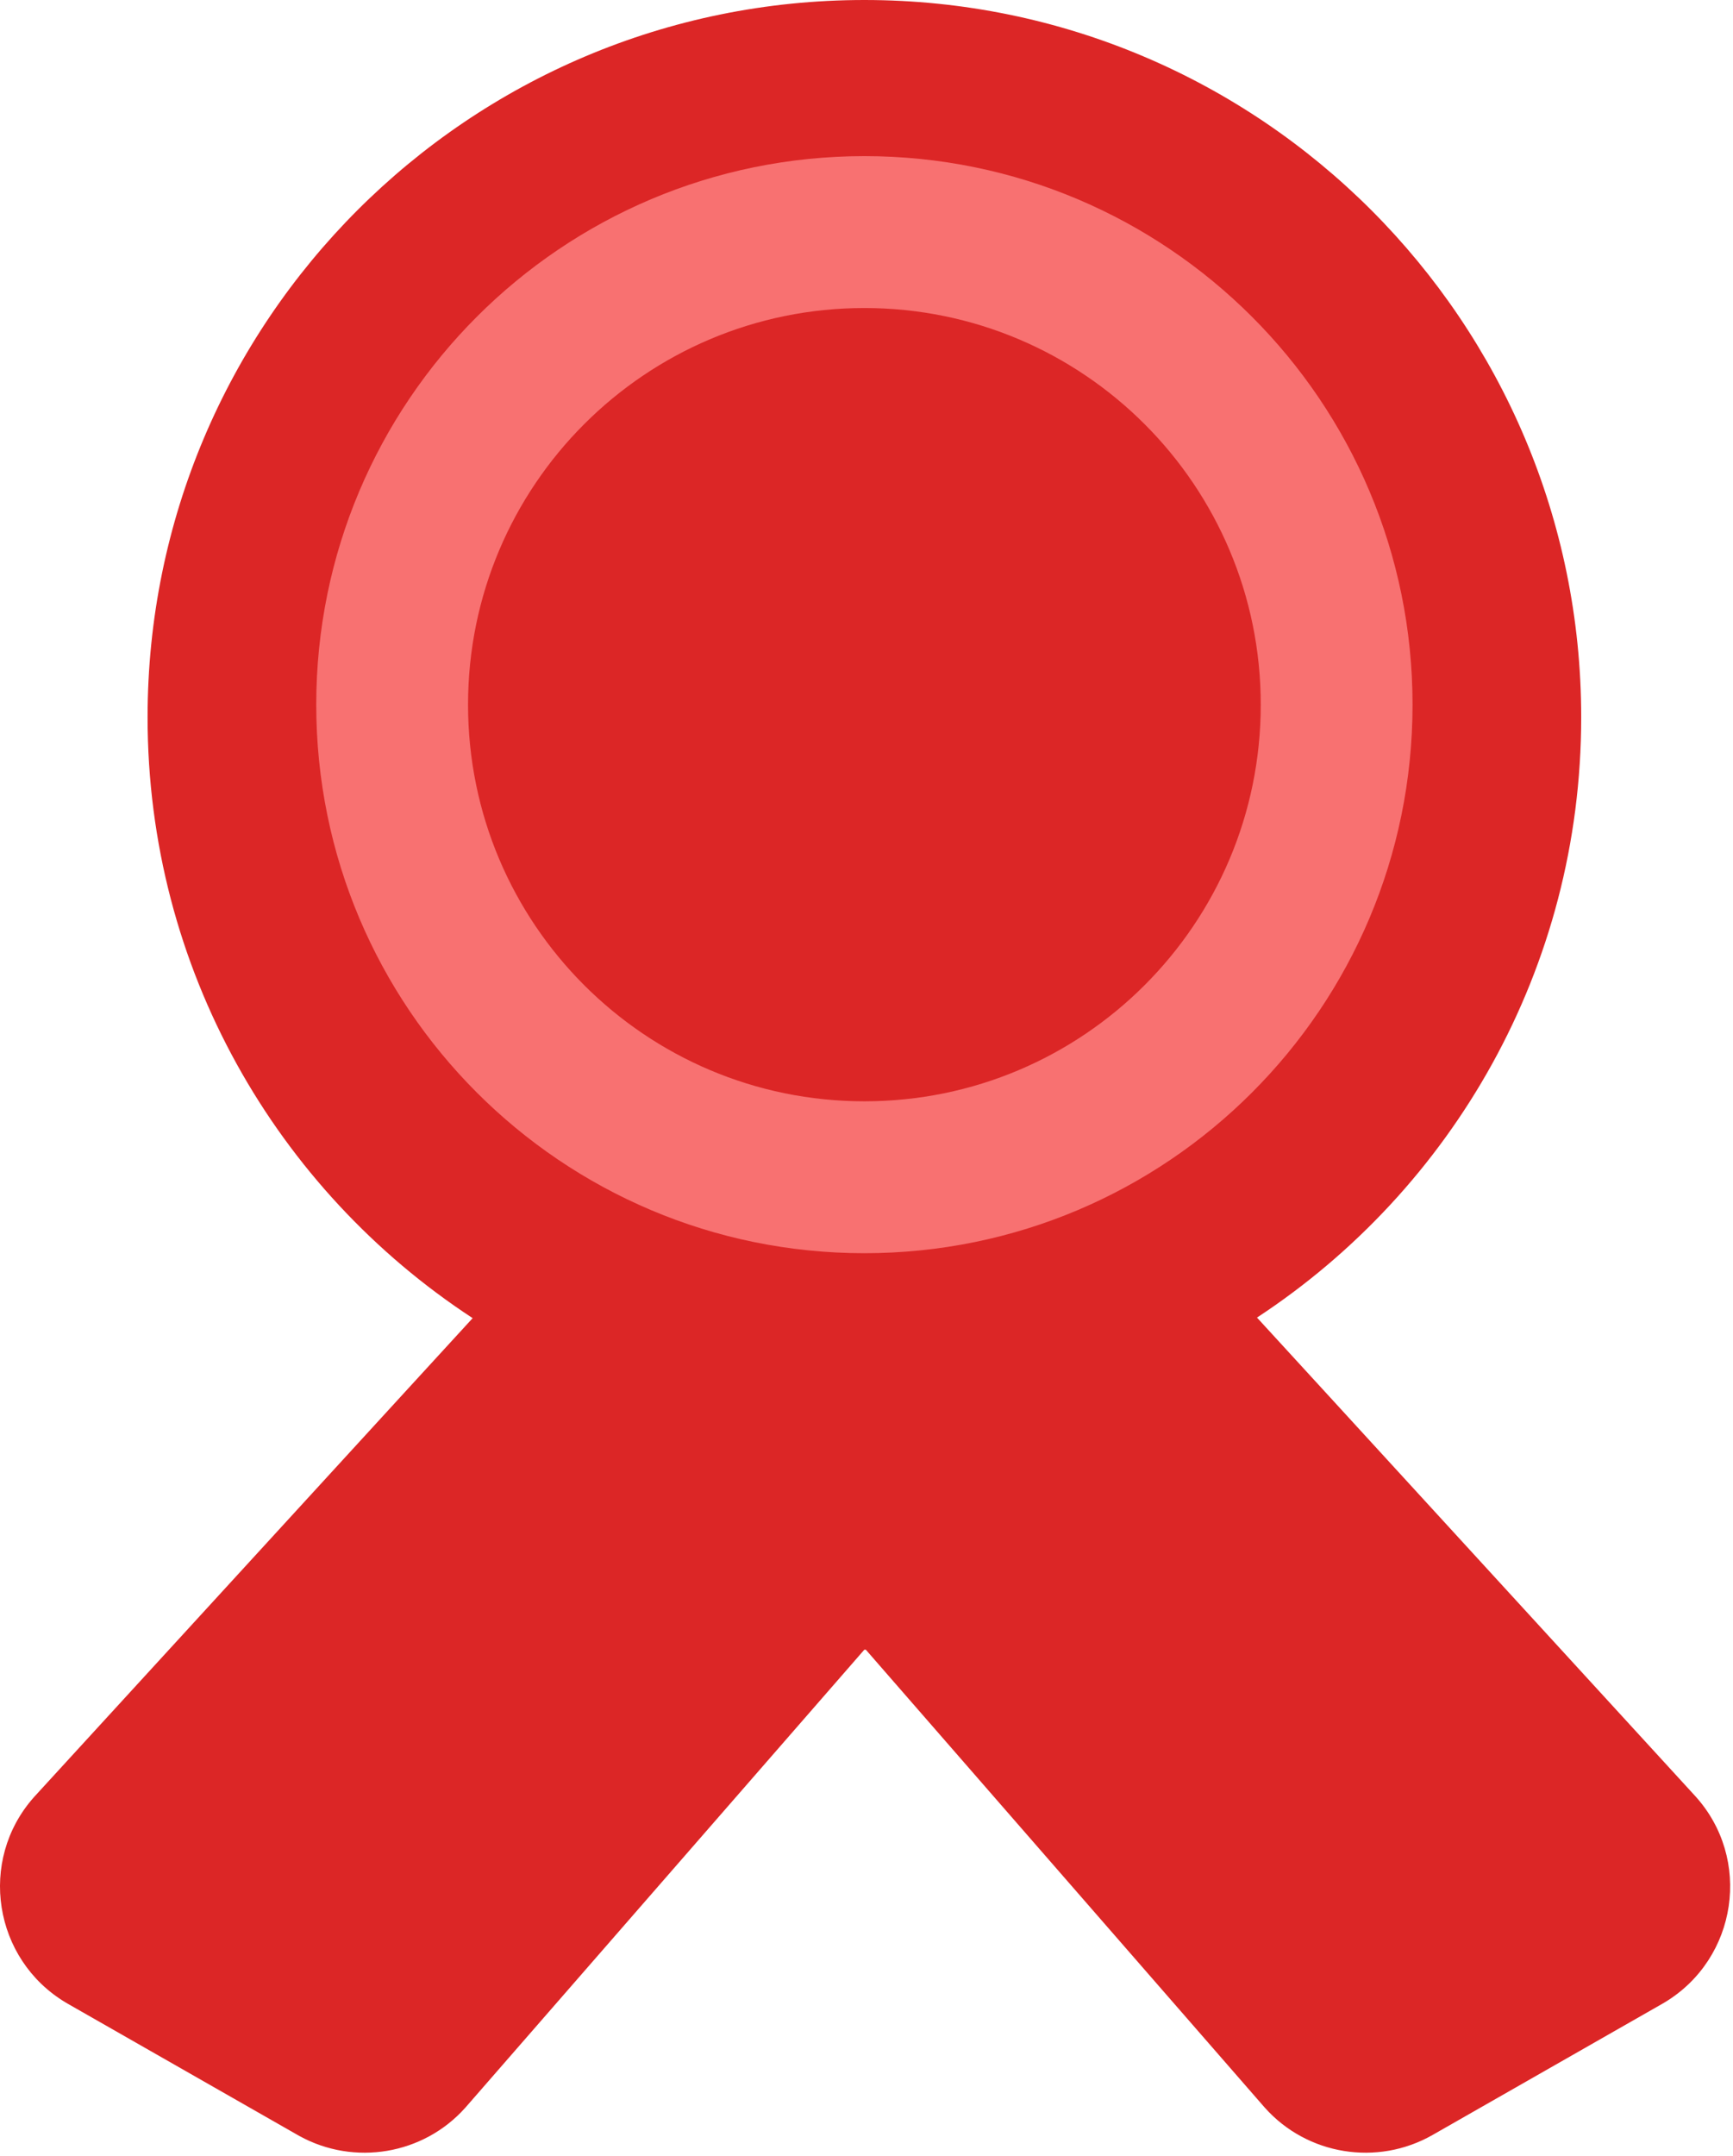 <svg viewBox="0 0 411 511" xmlns="http://www.w3.org/2000/svg">
    <path d="M205,0 C298.888,0 375,76.112 375,170 C375,229.515 344.417,281.887 298.109,312.258 L314.2,329.8 L401.9,425.5 C415.661,440.449 412.074,464.219 394.73,474.59 L394.2,474.9 L339.7,506 C326.632,513.425 310.036,510.755 300.002,499.542 L299.7,499.2 L205.325,390.947 L205.326,391.05 L205.163,390.882 L205,391.05 L205,390.947 L110.626,499.2 L110.324,499.542 C100.391,510.643 84.025,513.371 71.019,506.22 L70.626,506 L16.126,474.9 L15.596,474.59 C-1.575,464.323 -5.262,440.923 8.018,425.951 L8.426,425.5 L96.126,329.8 L112.094,312.391 C65.672,282.04 35,229.602 35,170 C35,76.112 111.112,0 205,0 Z" fill="#DC2626" />
    <path d="M205,37 C276.797,37 335,95.203 335,167 C335,238.797 276.797,297 205,297 C133.203,297 75,238.797 75,167 C75,95.203 133.203,37 205,37 Z" fill="#F87171" />
    <path d="M205,73 C256.915,73 299,115.085 299,167 C299,218.915 256.915,261 205,261 C153.085,261 111,218.915 111,167 C111,115.085 153.085,73 205,73 Z" fill="#DC2626" />
</svg>